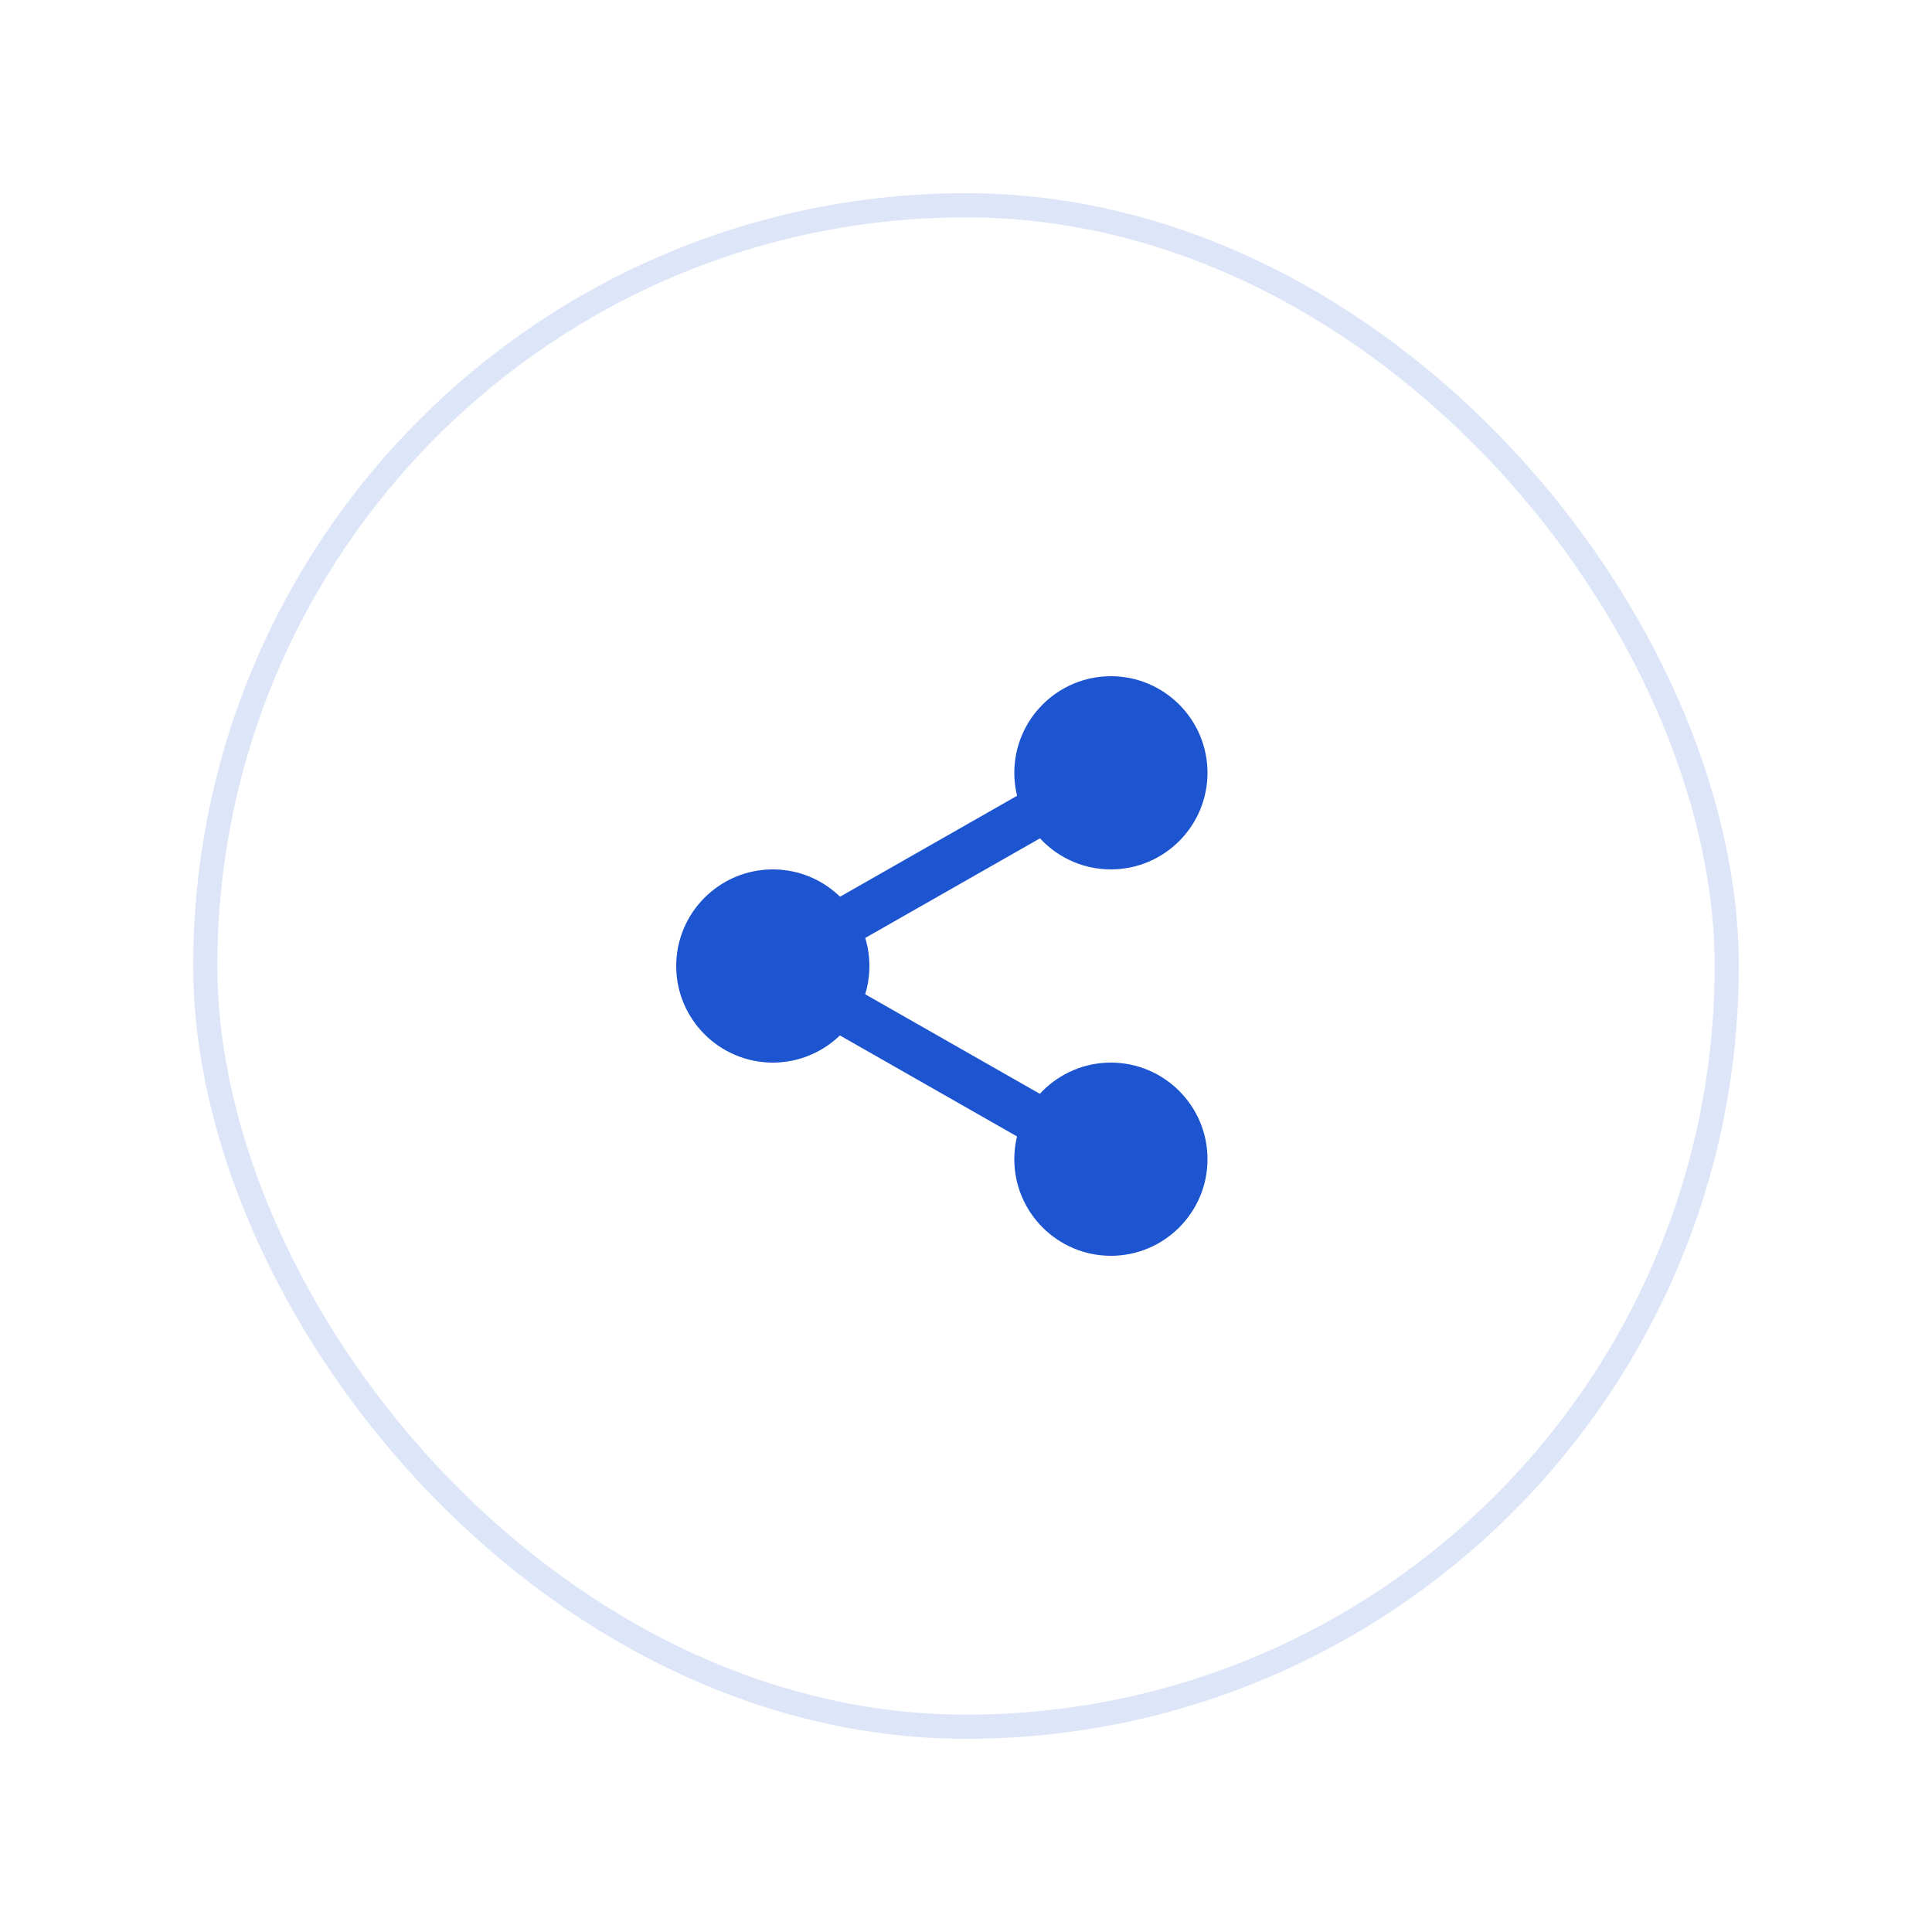 <svg width="40" height="40" viewBox="0 0 40 40" fill="none" xmlns="http://www.w3.org/2000/svg">
<g opacity="0.48" filter="url(#filter0_d_7798_75522)">
<rect x="4" y="4" width="32" height="32" rx="16" fill="white"/>
<rect x="4.25" y="4.25" width="31.5" height="31.5" rx="15.75" stroke="#1D55D0" stroke-opacity="0.32" stroke-width="0.5"/>
</g>
<path d="M24.625 16C24.625 16.897 23.897 17.625 23 17.625C22.102 17.625 21.375 16.897 21.375 16C21.375 15.103 22.102 14.375 23 14.375C23.897 14.375 24.625 15.103 24.625 16Z" fill="#1D55D0"/>
<path d="M23 18C21.897 18 21 17.103 21 16C21 14.897 21.897 14 23 14C24.103 14 25 14.897 25 16C25 17.103 24.103 18 23 18ZM23 14.75C22.31 14.75 21.75 15.311 21.75 16C21.75 16.689 22.31 17.25 23 17.25C23.689 17.25 24.25 16.689 24.25 16C24.25 15.311 23.689 14.75 23 14.75Z" fill="#1D55D0"/>
<path d="M24.625 24C24.625 24.897 23.897 25.625 23 25.625C22.102 25.625 21.375 24.897 21.375 24C21.375 23.103 22.102 22.375 23 22.375C23.897 22.375 24.625 23.103 24.625 24Z" fill="#1D55D0"/>
<path d="M23 26C21.897 26 21 25.103 21 24C21 22.897 21.897 22 23 22C24.103 22 25 22.897 25 24C25 25.103 24.103 26 23 26ZM23 22.75C22.31 22.75 21.75 23.311 21.75 24C21.75 24.689 22.31 25.25 23 25.25C23.689 25.25 24.25 24.689 24.25 24C24.25 23.311 23.689 22.75 23 22.75Z" fill="#1D55D0"/>
<path d="M17.625 20C17.625 20.897 16.897 21.625 16 21.625C15.102 21.625 14.375 20.897 14.375 20C14.375 19.102 15.102 18.375 16 18.375C16.897 18.375 17.625 19.102 17.625 20Z" fill="#1D55D0"/>
<path d="M16 22C14.897 22 14 21.103 14 20C14 18.897 14.897 18 16 18C17.103 18 18 18.897 18 20C18 21.103 17.103 22 16 22ZM16 18.75C15.31 18.75 14.75 19.311 14.75 20C14.75 20.689 15.31 21.25 16 21.25C16.689 21.25 17.25 20.689 17.25 20C17.25 19.311 16.689 18.75 16 18.75Z" fill="#1D55D0"/>
<path d="M17.18 19.763C17.006 19.763 16.837 19.672 16.745 19.51C16.609 19.271 16.693 18.965 16.932 18.828L21.571 16.183C21.811 16.046 22.116 16.13 22.253 16.37C22.39 16.61 22.305 16.915 22.066 17.052L17.427 19.697C17.349 19.742 17.264 19.763 17.18 19.763Z" fill="#1D55D0"/>
<path d="M21.818 23.888C21.734 23.888 21.649 23.867 21.571 23.822L16.932 21.177C16.693 21.041 16.609 20.735 16.745 20.495C16.881 20.255 17.187 20.171 17.427 20.308L22.066 22.953C22.305 23.09 22.39 23.395 22.253 23.635C22.16 23.797 21.991 23.888 21.818 23.888Z" fill="#1D55D0"/>
<defs>
<filter id="filter0_d_7798_75522" x="0" y="0" width="40" height="40" filterUnits="userSpaceOnUse" color-interpolation-filters="sRGB">
<feFlood flood-opacity="0" result="BackgroundImageFix"/>
<feColorMatrix in="SourceAlpha" type="matrix" values="0 0 0 0 0 0 0 0 0 0 0 0 0 0 0 0 0 0 127 0" result="hardAlpha"/>
<feOffset/>
<feGaussianBlur stdDeviation="2"/>
<feColorMatrix type="matrix" values="0 0 0 0 0 0 0 0 0 0 0 0 0 0 0 0 0 0 0.04 0"/>
<feBlend mode="normal" in2="BackgroundImageFix" result="effect1_dropShadow_7798_75522"/>
<feBlend mode="normal" in="SourceGraphic" in2="effect1_dropShadow_7798_75522" result="shape"/>
</filter>
</defs>
</svg>
